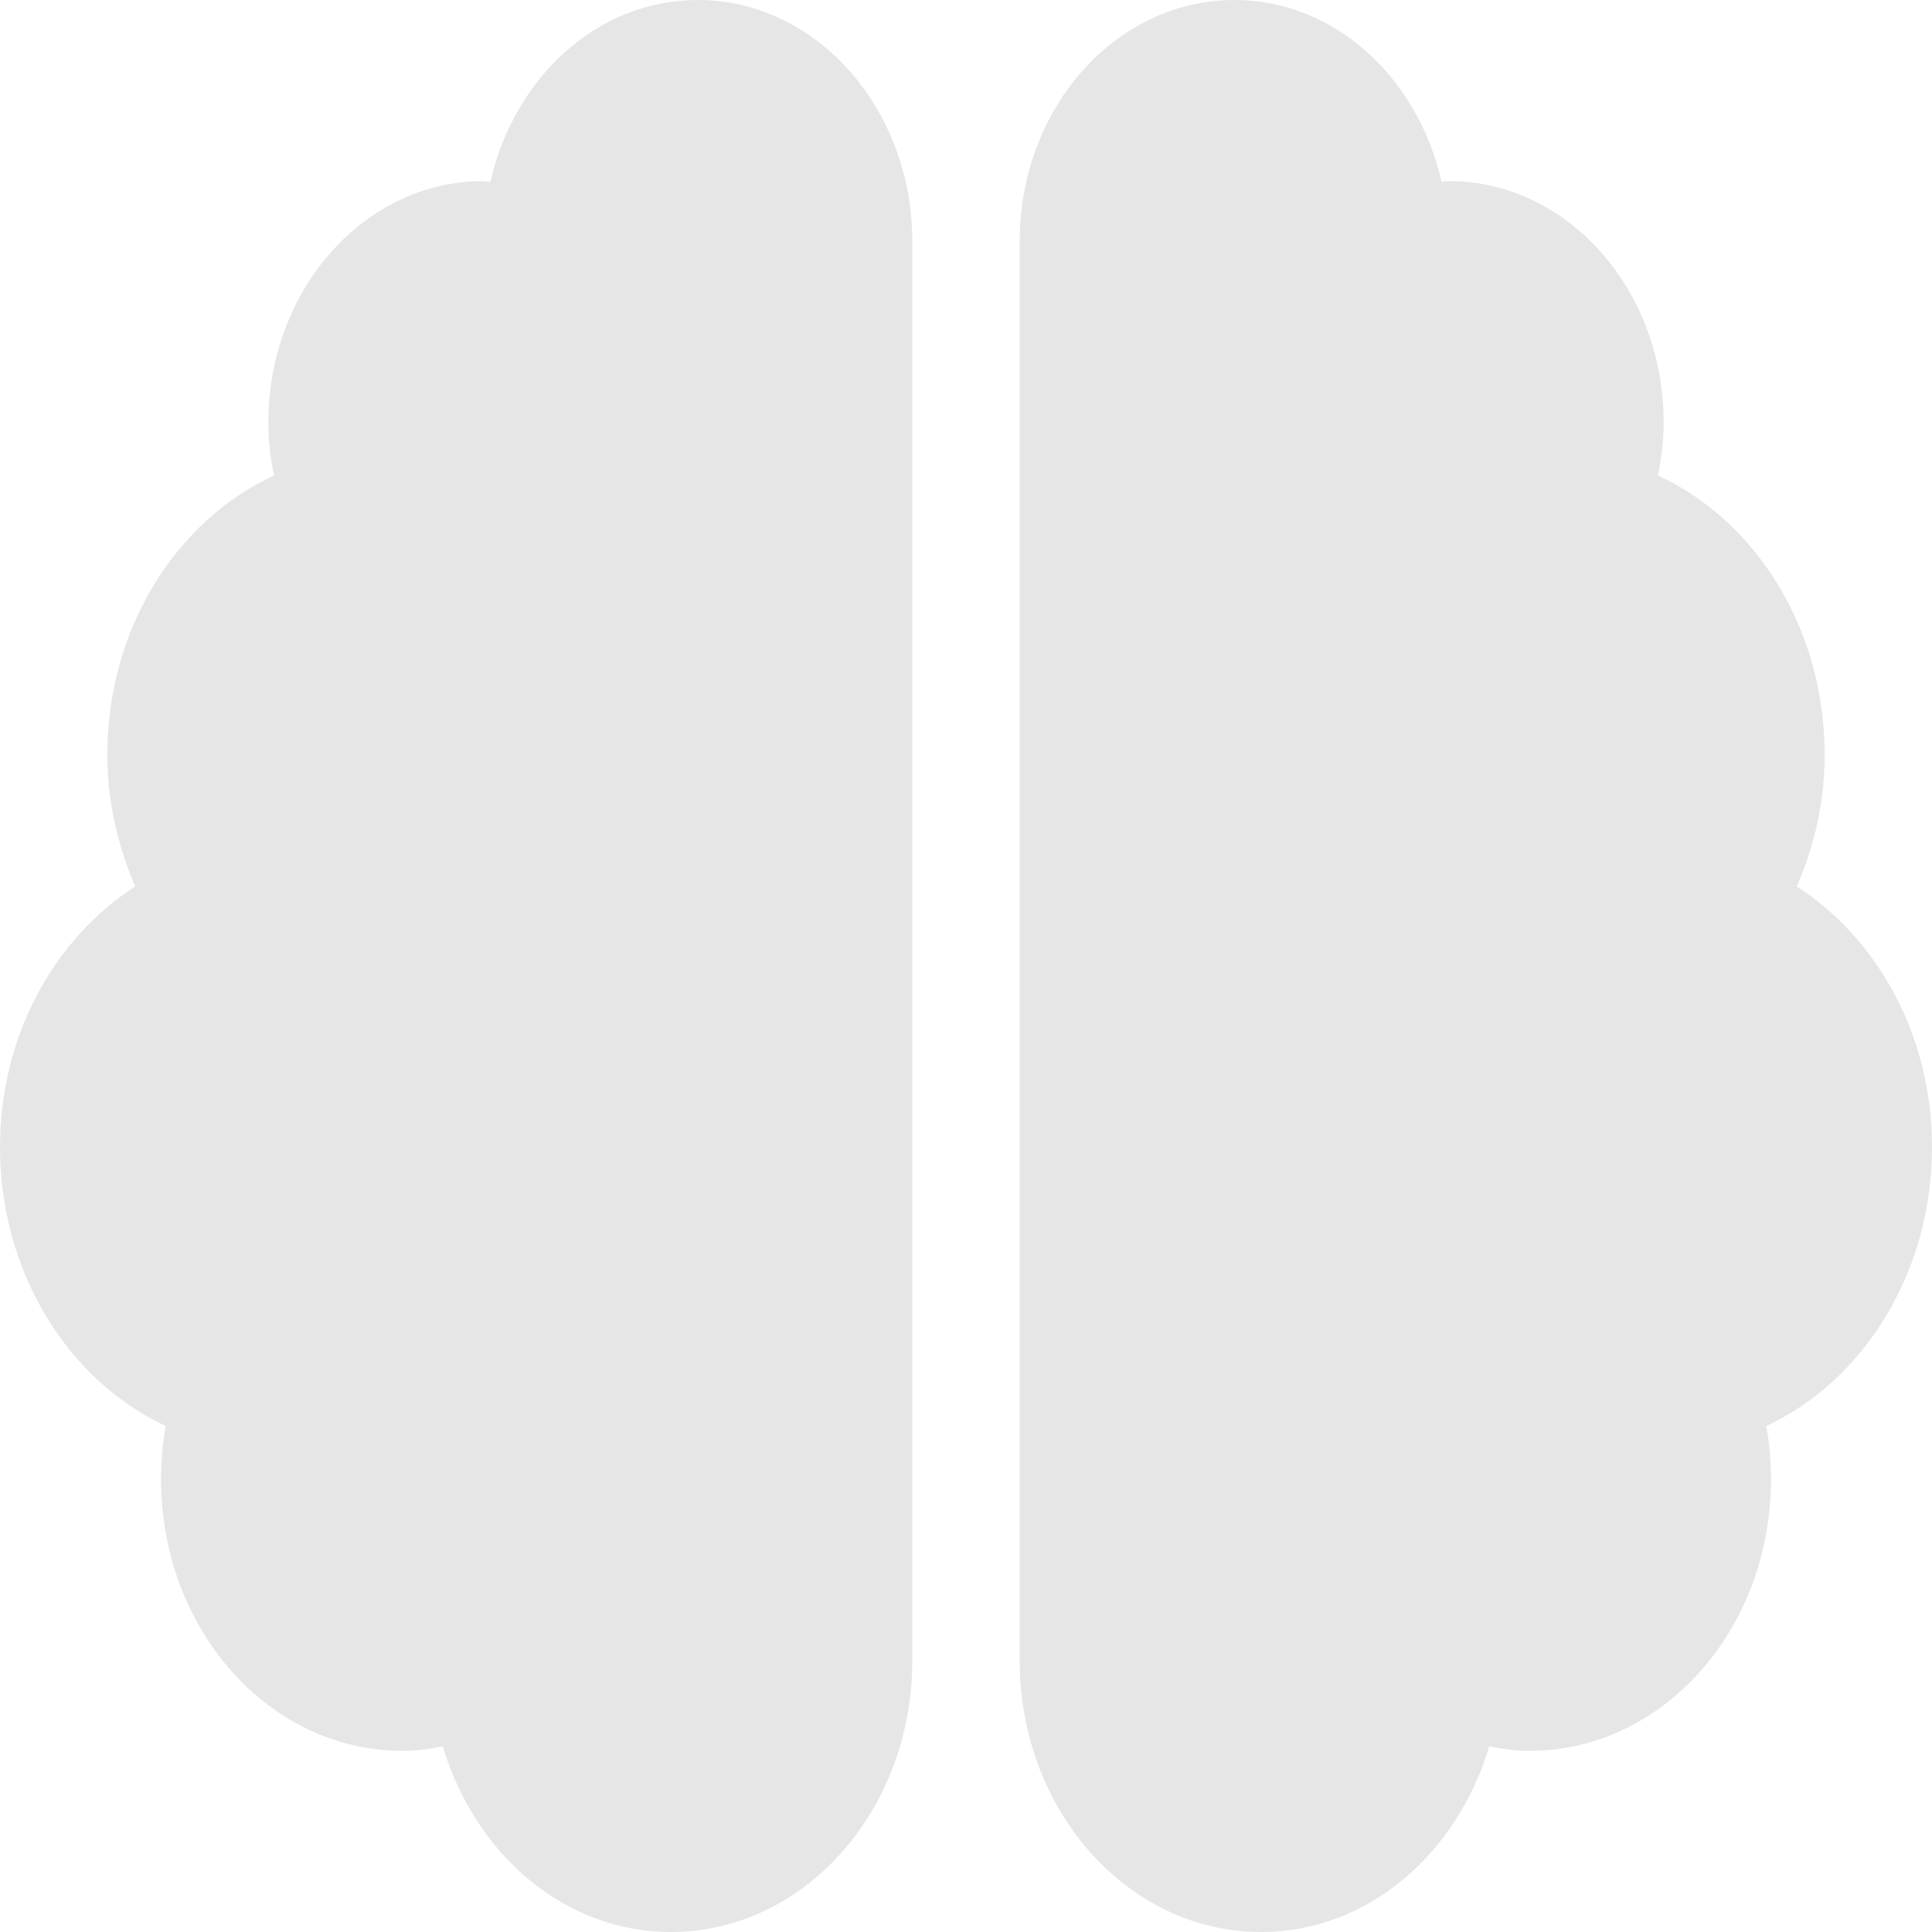 <?xml version="1.0" encoding="UTF-8" standalone="no"?><!DOCTYPE svg PUBLIC "-//W3C//DTD SVG 1.1//EN" "http://www.w3.org/Graphics/SVG/1.1/DTD/svg11.dtd"><svg width="100%" height="100%" viewBox="0 0 512 512" version="1.1" xmlns="http://www.w3.org/2000/svg" xmlns:xlink="http://www.w3.org/1999/xlink" xml:space="preserve" xmlns:serif="http://www.serif.com/" style="fill-rule:evenodd;clip-rule:evenodd;stroke-linejoin:round;stroke-miterlimit:2;"><path d="M184.889,0c-26.578,0 -48.622,20.5 -54.933,48.2c-0.712,0 -1.245,-0.2 -1.956,-0.2c-31.378,0 -56.889,28.7 -56.889,64c0,4.8 0.533,9.5 1.511,14c-25.955,12 -44.178,40.6 -44.178,74c0,12.6 2.845,24.3 7.378,34.9c-21.333,13.8 -35.822,39.4 -35.822,69.1c0,33.3 18.133,61.9 43.911,73.9c-0.8,4.6 -1.244,9.3 -1.244,14.1c0,39.8 28.622,72 64,72c3.644,0 7.2,-0.5 10.666,-1.2c8.534,28.5 32.178,49.2 60.445,49.2c35.378,0 64,-32.2 64,-72l0,-376c0,-35.3 -25.511,-64 -56.889,-64Zm327.111,304c0,-29.7 -14.489,-55.3 -35.822,-69.1c4.622,-10.6 7.378,-22.3 7.378,-34.9c0,-33.4 -18.223,-62 -44.178,-74c0.889,-4.5 1.511,-9.2 1.511,-14c0,-35.3 -25.511,-64 -56.889,-64c-0.711,0 -1.333,0.2 -1.956,0.2c-6.311,-27.7 -28.355,-48.2 -54.933,-48.2c-31.378,0 -56.889,28.6 -56.889,64l0,376c0,39.8 28.622,72 64,72c28.267,0 51.911,-20.7 60.445,-49.2c3.466,0.7 7.022,1.2 10.666,1.2c35.378,0 64,-32.2 64,-72c0,-4.8 -0.444,-9.5 -1.244,-14.1c25.778,-12 43.911,-40.6 43.911,-73.9Z" style="fill:#e6e6e6;fill-rule:nonzero;"/></svg>